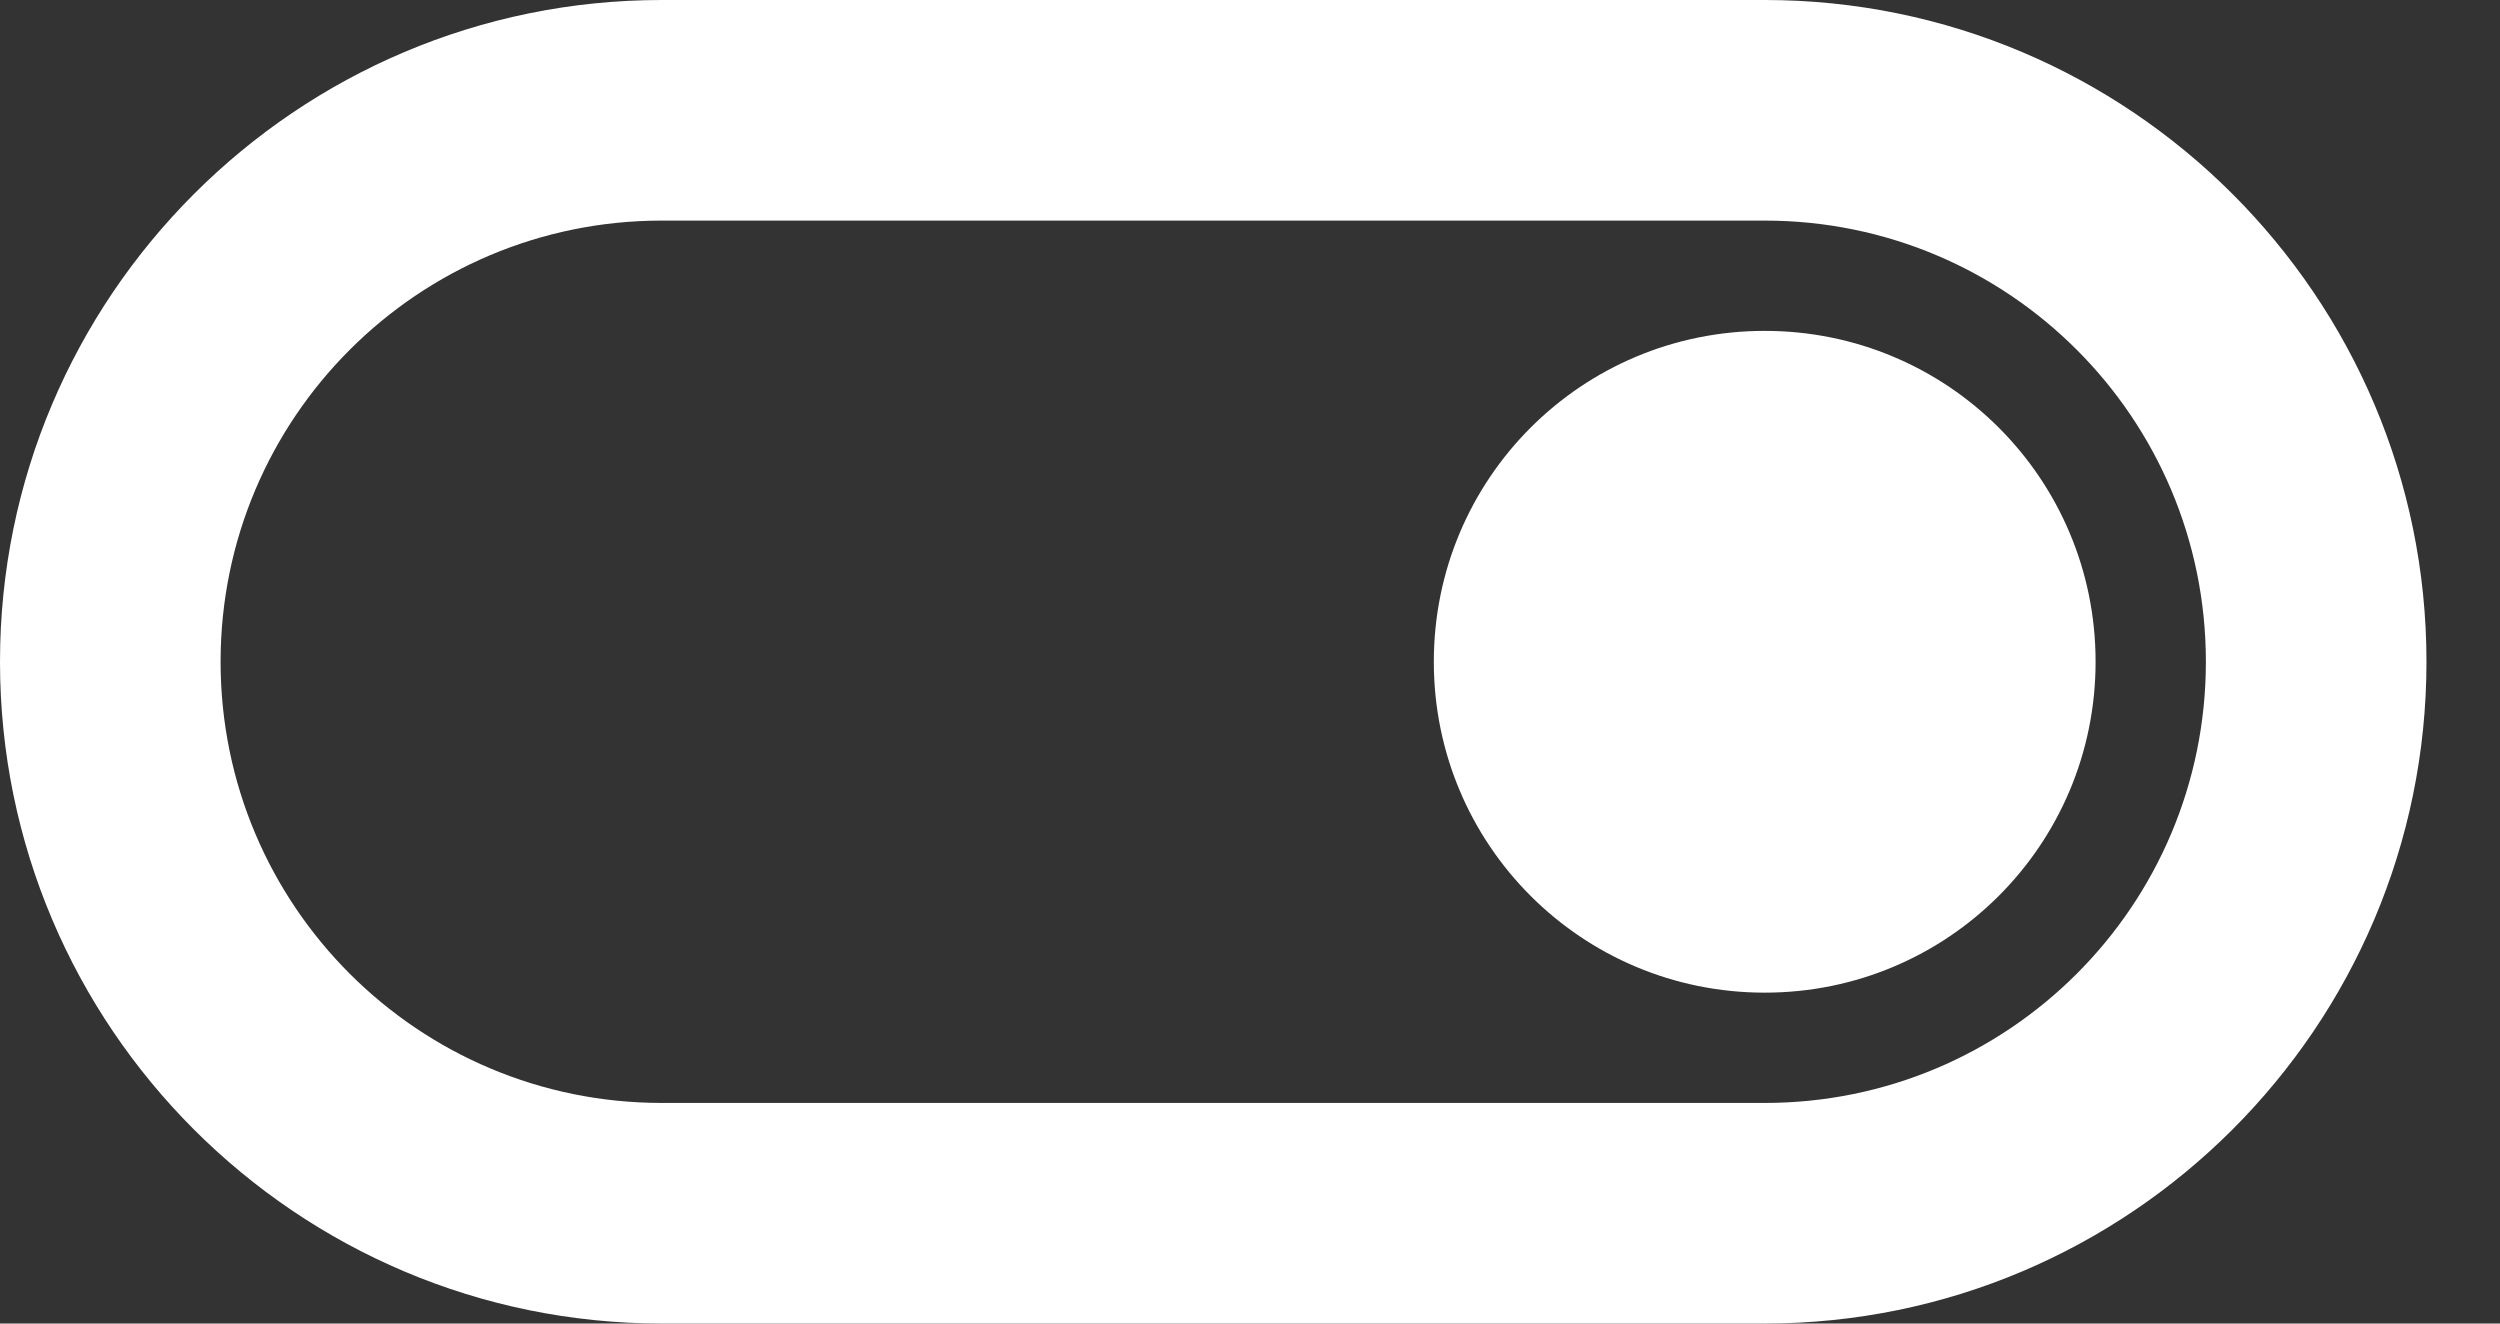 <?xml version="1.0" encoding="UTF-8" standalone="no"?><!DOCTYPE svg PUBLIC "-//W3C//DTD SVG 1.1//EN" "http://www.w3.org/Graphics/SVG/1.1/DTD/svg11.dtd"><svg width="100%" height="100%" viewBox="0 0 17 9" version="1.1" xmlns="http://www.w3.org/2000/svg" xmlns:xlink="http://www.w3.org/1999/xlink" xml:space="preserve" xmlns:serif="http://www.serif.com/" style="fill-rule:evenodd;clip-rule:evenodd;stroke-linejoin:round;stroke-miterlimit:1.414;"><rect x="0" y="0" width="17" height="9" fill="#333333" stroke="none"/><path d="M12,0l-7.5,0c-2.483,0 -4.5,2.018 -4.5,4.5c0,2.483 2.018,4.5 4.5,4.5l7.5,0c2.482,0 4.5,-2.018 4.5,-4.5c0,-2.483 -2.018,-4.5 -4.5,-4.5Zm0,7.5l-7.5,0c-1.657,0 -3,-1.342 -3,-3c0,-1.658 1.343,-3 3,-3l7.5,0c1.658,0 3,1.342 3,3c0,1.658 -1.342,3 -3,3Zm0,-5.25c-1.245,0 -2.25,1.005 -2.25,2.25c0,1.245 1.005,2.25 2.25,2.25c1.245,0 2.25,-1.005 2.25,-2.25c0,-1.245 -1.005,-2.25 -2.25,-2.25Z" style="fill:#fff;fill-rule:nonzero;"/></svg>